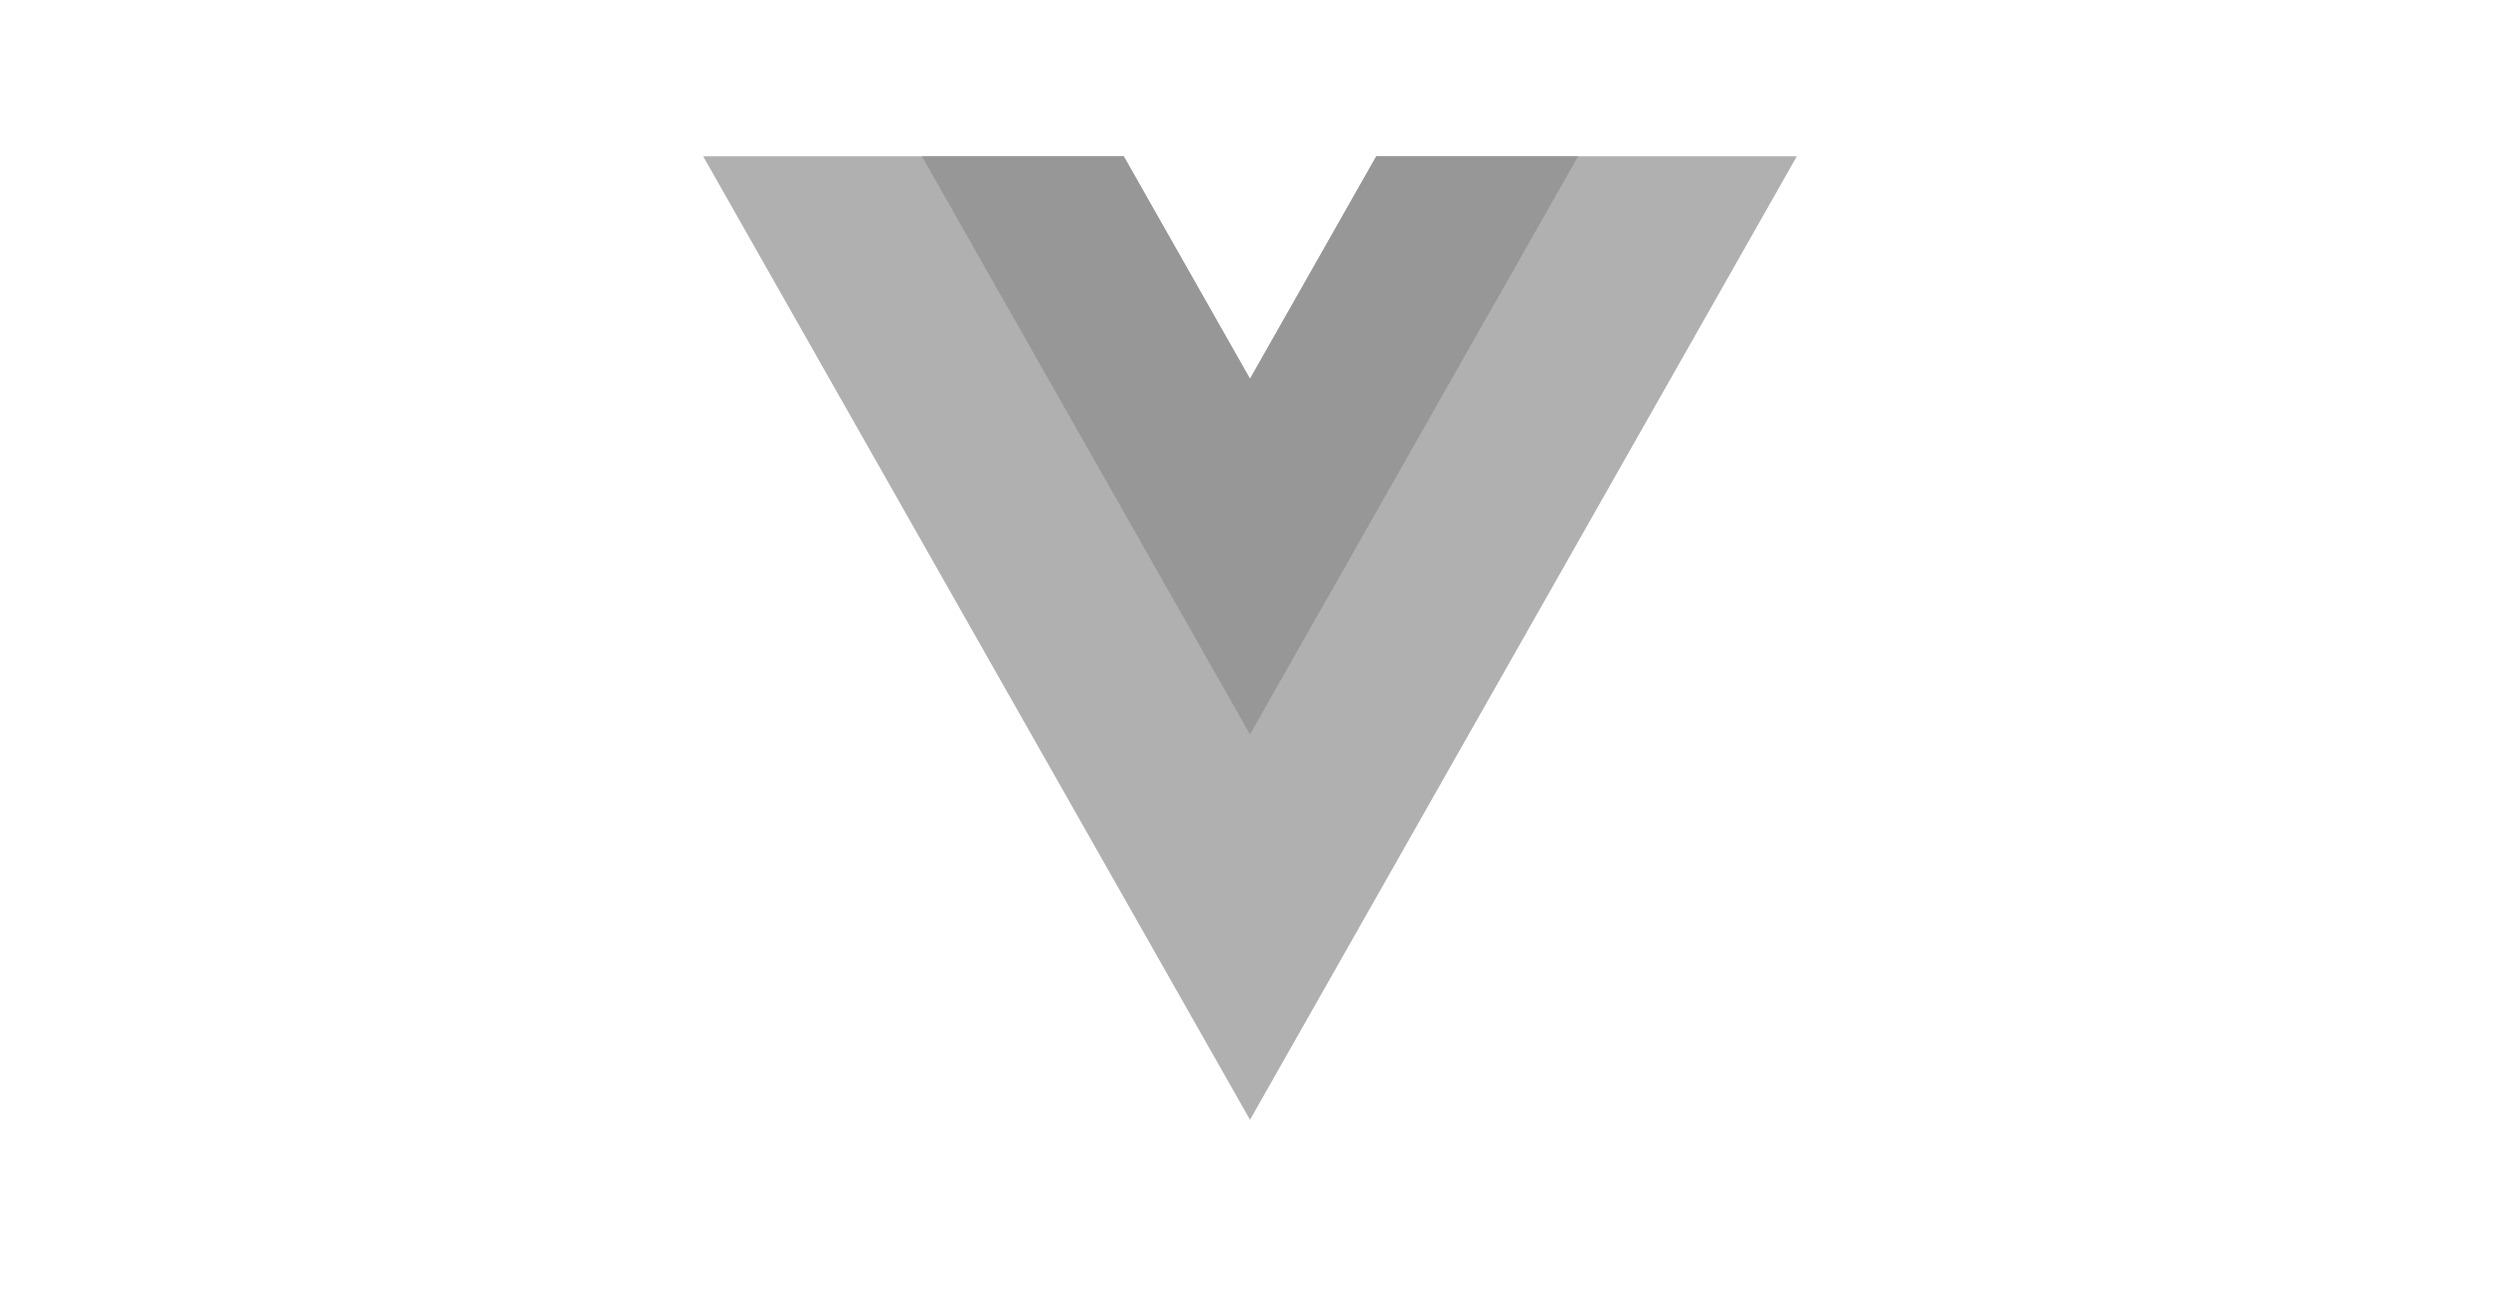 <svg width="96" height="50" viewBox="0 0 96 50" fill="none" xmlns="http://www.w3.org/2000/svg">
<path d="M52.85 6L48 14.545L43.15 6H27L48 43L69 6H52.85Z" fill="#B1B0B1"/>
<path d="M52.85 6L48 14.545L43.151 6H35.4L48 28.2L60.6 6H52.85Z" fill="#979797"/>
</svg>
